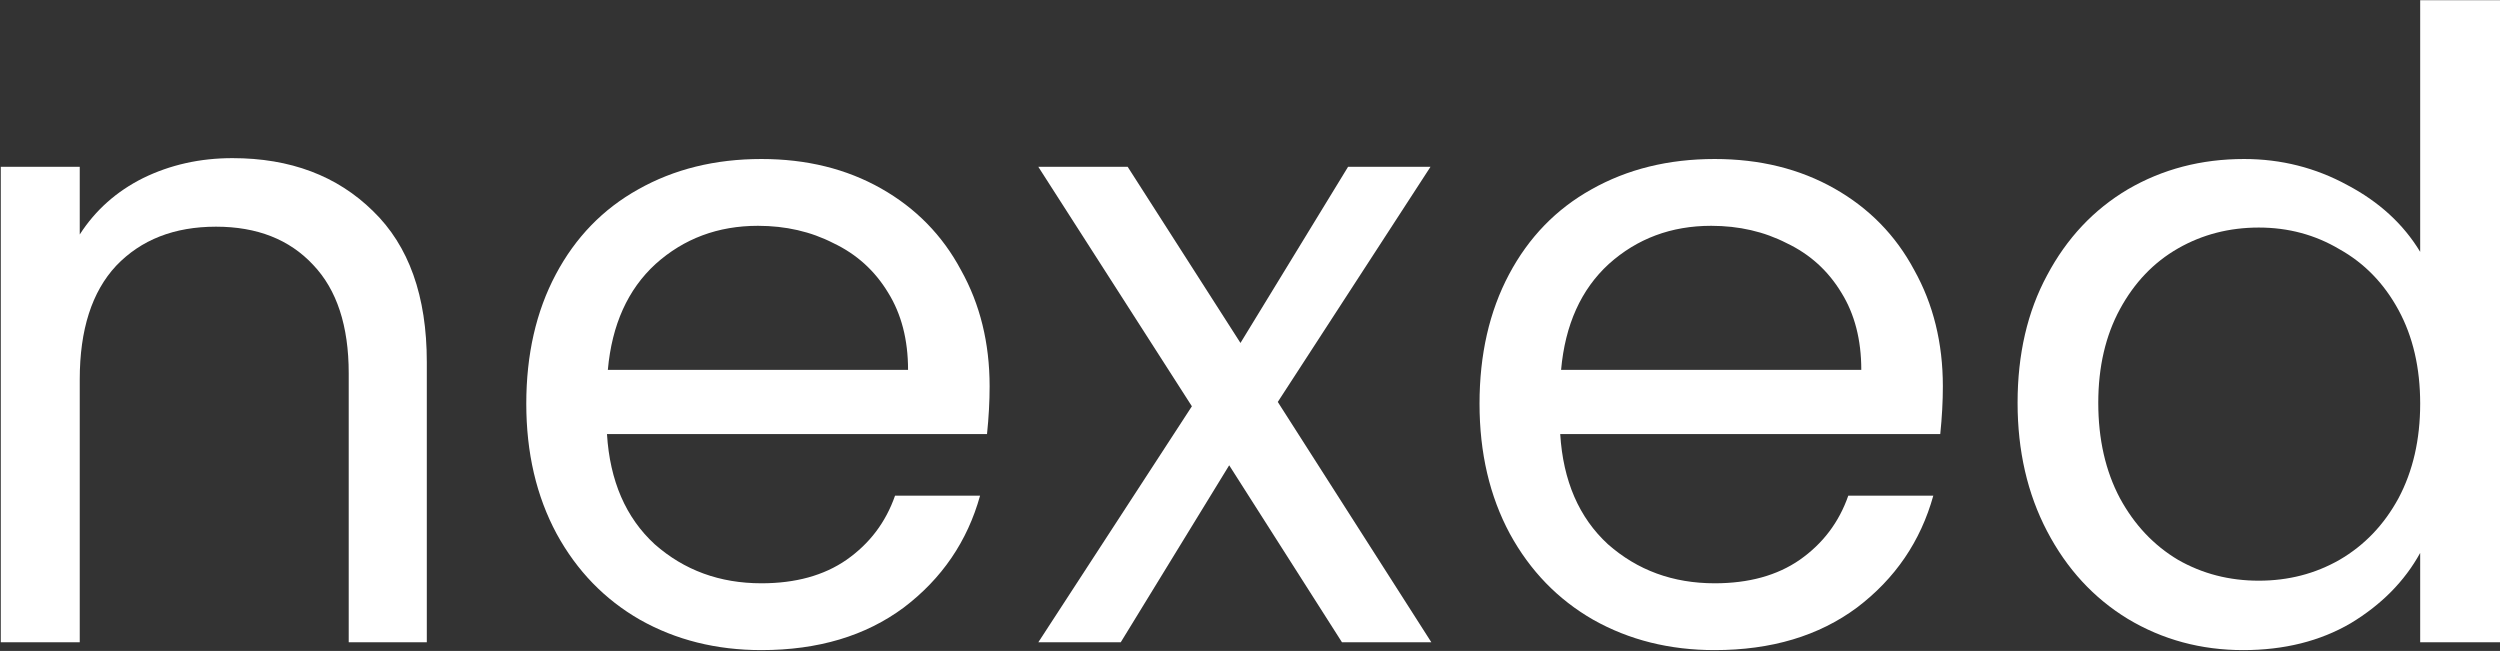 <svg width="1348" height="351" viewBox="0 0 1348 351" fill="none" xmlns="http://www.w3.org/2000/svg">
<rect x="0" y="0" width="1348" height="351" fill="#333333" stroke="none"/>
<path d="M1087.88 217.199C1087.88 191 1093.18 168.076 1103.79 148.426C1114.39 128.465 1128.89 113.026 1147.3 102.11C1166.01 91.194 1186.91 85.735 1209.99 85.735C1229.95 85.735 1248.51 90.414 1265.66 99.771C1282.81 108.816 1295.91 120.824 1304.96 135.795V0.12H1348V346.324H1304.96V298.136C1296.54 313.419 1284.06 326.051 1267.53 336.032C1251 345.701 1231.66 350.535 1209.52 350.535C1186.75 350.535 1166.01 344.921 1147.3 333.693C1128.89 322.464 1114.39 306.714 1103.79 286.44C1093.18 266.167 1087.88 243.087 1087.88 217.199ZM1304.96 217.667C1304.96 198.33 1301.06 181.487 1293.26 167.14C1285.47 152.793 1274.86 141.877 1261.45 134.391C1248.35 126.594 1233.85 122.695 1217.94 122.695C1202.03 122.695 1187.53 126.438 1174.43 133.923C1161.33 141.409 1150.88 152.325 1143.08 166.672C1135.29 181.02 1131.39 197.862 1131.39 217.199C1131.39 236.849 1135.29 254.003 1143.08 268.662C1150.88 283.009 1161.33 294.082 1174.43 301.879C1187.53 309.365 1202.03 313.107 1217.94 313.107C1233.85 313.107 1248.35 309.365 1261.45 301.879C1274.86 294.082 1285.47 283.009 1293.26 268.662C1301.06 254.003 1304.96 237.005 1304.96 217.667Z" fill="white"/>
<path d="M1047.59 208.31C1047.59 216.42 1047.12 224.997 1046.19 234.042H841.271C842.83 259.305 851.407 279.111 867.002 293.458C882.909 307.493 902.09 314.511 924.547 314.511C942.949 314.511 958.231 310.3 970.395 301.879C982.871 293.146 991.604 281.606 996.595 267.259H1042.44C1035.58 291.898 1021.86 312.016 1001.27 327.611C980.688 342.893 955.113 350.535 924.547 350.535C900.219 350.535 878.386 345.077 859.049 334.16C840.023 323.244 825.052 307.805 814.136 287.844C803.219 267.571 797.761 244.178 797.761 217.667C797.761 191.156 803.063 167.92 813.668 147.959C824.272 127.997 839.087 112.714 858.113 102.11C877.451 91.194 899.595 85.735 924.547 85.735C948.875 85.735 970.395 91.038 989.109 101.642C1007.82 112.247 1022.17 126.906 1032.15 145.619C1042.44 164.021 1047.59 184.918 1047.59 208.31ZM1003.61 199.421C1003.61 183.203 1000.03 169.323 992.852 157.783C985.678 145.931 975.854 137.042 963.378 131.116C951.214 124.878 937.646 121.759 922.675 121.759C901.155 121.759 882.753 128.621 867.47 142.344C852.499 156.068 843.922 175.094 841.738 199.421H1003.61Z" fill="white"/>
<path d="M723.601 346.324L662.781 250.884L604.301 346.324H559.855L642.664 219.071L559.855 89.946H608.043L668.863 184.918L726.876 89.946H771.321L688.98 216.732L771.789 346.324H723.601Z" fill="white"/>
<path d="M533.601 208.31C533.601 216.42 533.133 224.997 532.198 234.042H327.282C328.842 259.305 337.419 279.111 353.014 293.458C368.92 307.493 388.102 314.511 410.558 314.511C428.96 314.511 444.243 310.3 456.407 301.879C468.883 293.146 477.616 281.606 482.606 267.259H528.455C521.593 291.898 507.87 312.016 487.285 327.611C466.7 342.893 441.124 350.535 410.558 350.535C386.23 350.535 364.398 345.077 345.06 334.16C326.035 323.244 311.064 307.805 300.147 287.844C289.231 267.571 283.773 244.178 283.773 217.667C283.773 191.156 289.075 167.92 299.679 147.959C310.284 127.997 325.099 112.714 344.125 102.11C363.462 91.194 385.607 85.735 410.558 85.735C434.886 85.735 456.407 91.038 475.121 101.642C493.835 112.247 508.182 126.906 518.162 145.619C528.455 164.021 533.601 184.918 533.601 208.31ZM489.624 199.421C489.624 183.203 486.037 169.323 478.864 157.783C471.69 145.931 461.865 137.042 449.389 131.116C437.225 124.878 423.658 121.759 408.687 121.759C387.166 121.759 368.764 128.621 353.481 142.344C338.51 156.068 329.933 175.094 327.75 199.421H489.624Z" fill="white"/>
<path d="M125.338 85.267C156.528 85.267 181.791 94.78 201.129 113.806C220.466 132.52 230.135 159.655 230.135 195.211V346.324H188.029V201.293C188.029 175.717 181.635 156.224 168.848 142.812C156.06 129.089 138.594 122.227 116.449 122.227C93.993 122.227 76.059 129.245 62.647 143.28C49.548 157.315 42.998 177.745 42.998 204.568V346.324H0.424V89.946H42.998V126.438C51.419 113.338 62.803 103.202 77.15 96.028C91.809 88.854 107.872 85.267 125.338 85.267Z" fill="white"/>
</svg>
